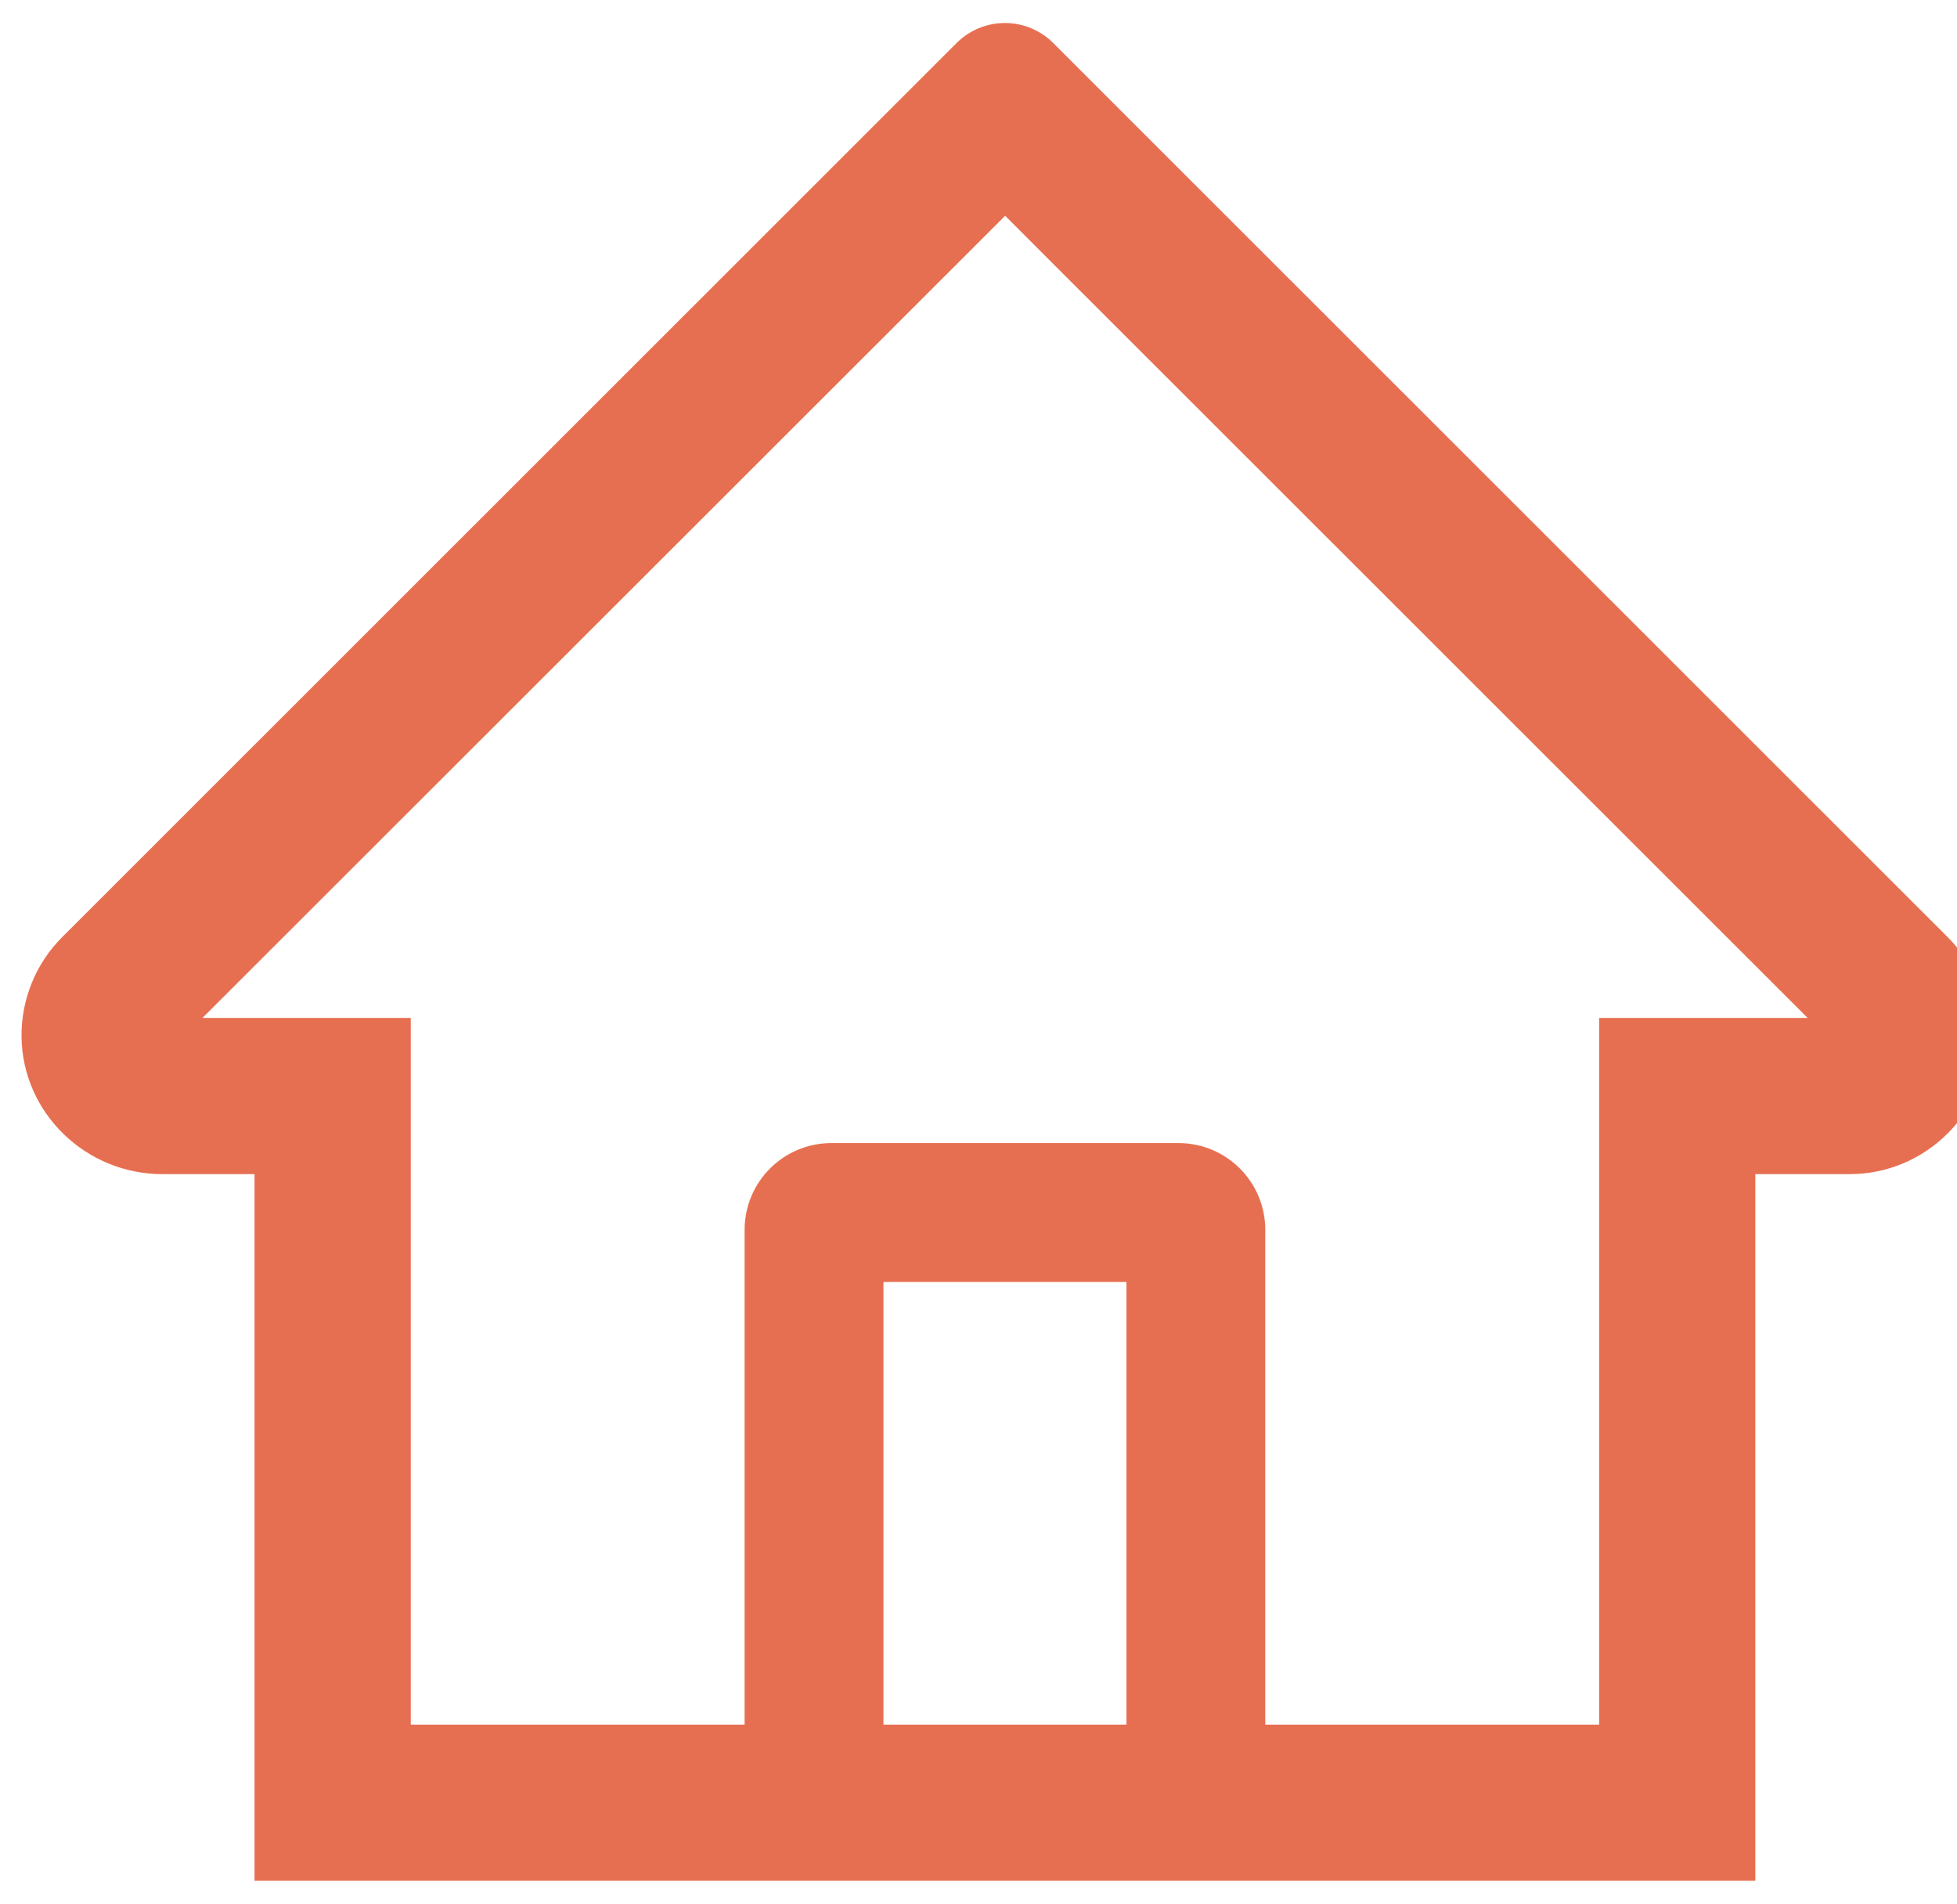<svg width="37" height="36" viewBox="0 0 37 36" fill="none" xmlns="http://www.w3.org/2000/svg">
<path d="M36.821 17.713L20.973 1.873L19.91 0.81C19.668 0.57 19.341 0.435 19 0.435C18.659 0.435 18.331 0.57 18.089 0.81L1.178 17.713C0.93 17.96 0.734 18.254 0.602 18.578C0.47 18.902 0.403 19.25 0.407 19.6C0.424 21.043 1.626 22.196 3.069 22.196H4.812V35.555H33.187V22.196H34.967C35.669 22.196 36.329 21.921 36.825 21.425C37.069 21.181 37.263 20.892 37.395 20.573C37.526 20.254 37.593 19.912 37.592 19.567C37.592 18.869 37.317 18.209 36.821 17.713ZM21.297 32.602H16.703V24.234H21.297V32.602ZM30.234 19.243V32.602H23.922V23.25C23.922 22.343 23.188 21.609 22.281 21.609H15.719C14.812 21.609 14.078 22.343 14.078 23.25V32.602H7.766V19.243H3.828L19.004 4.079L19.951 5.027L34.176 19.243H30.234Z" fill="#E76F51"/>
</svg>
